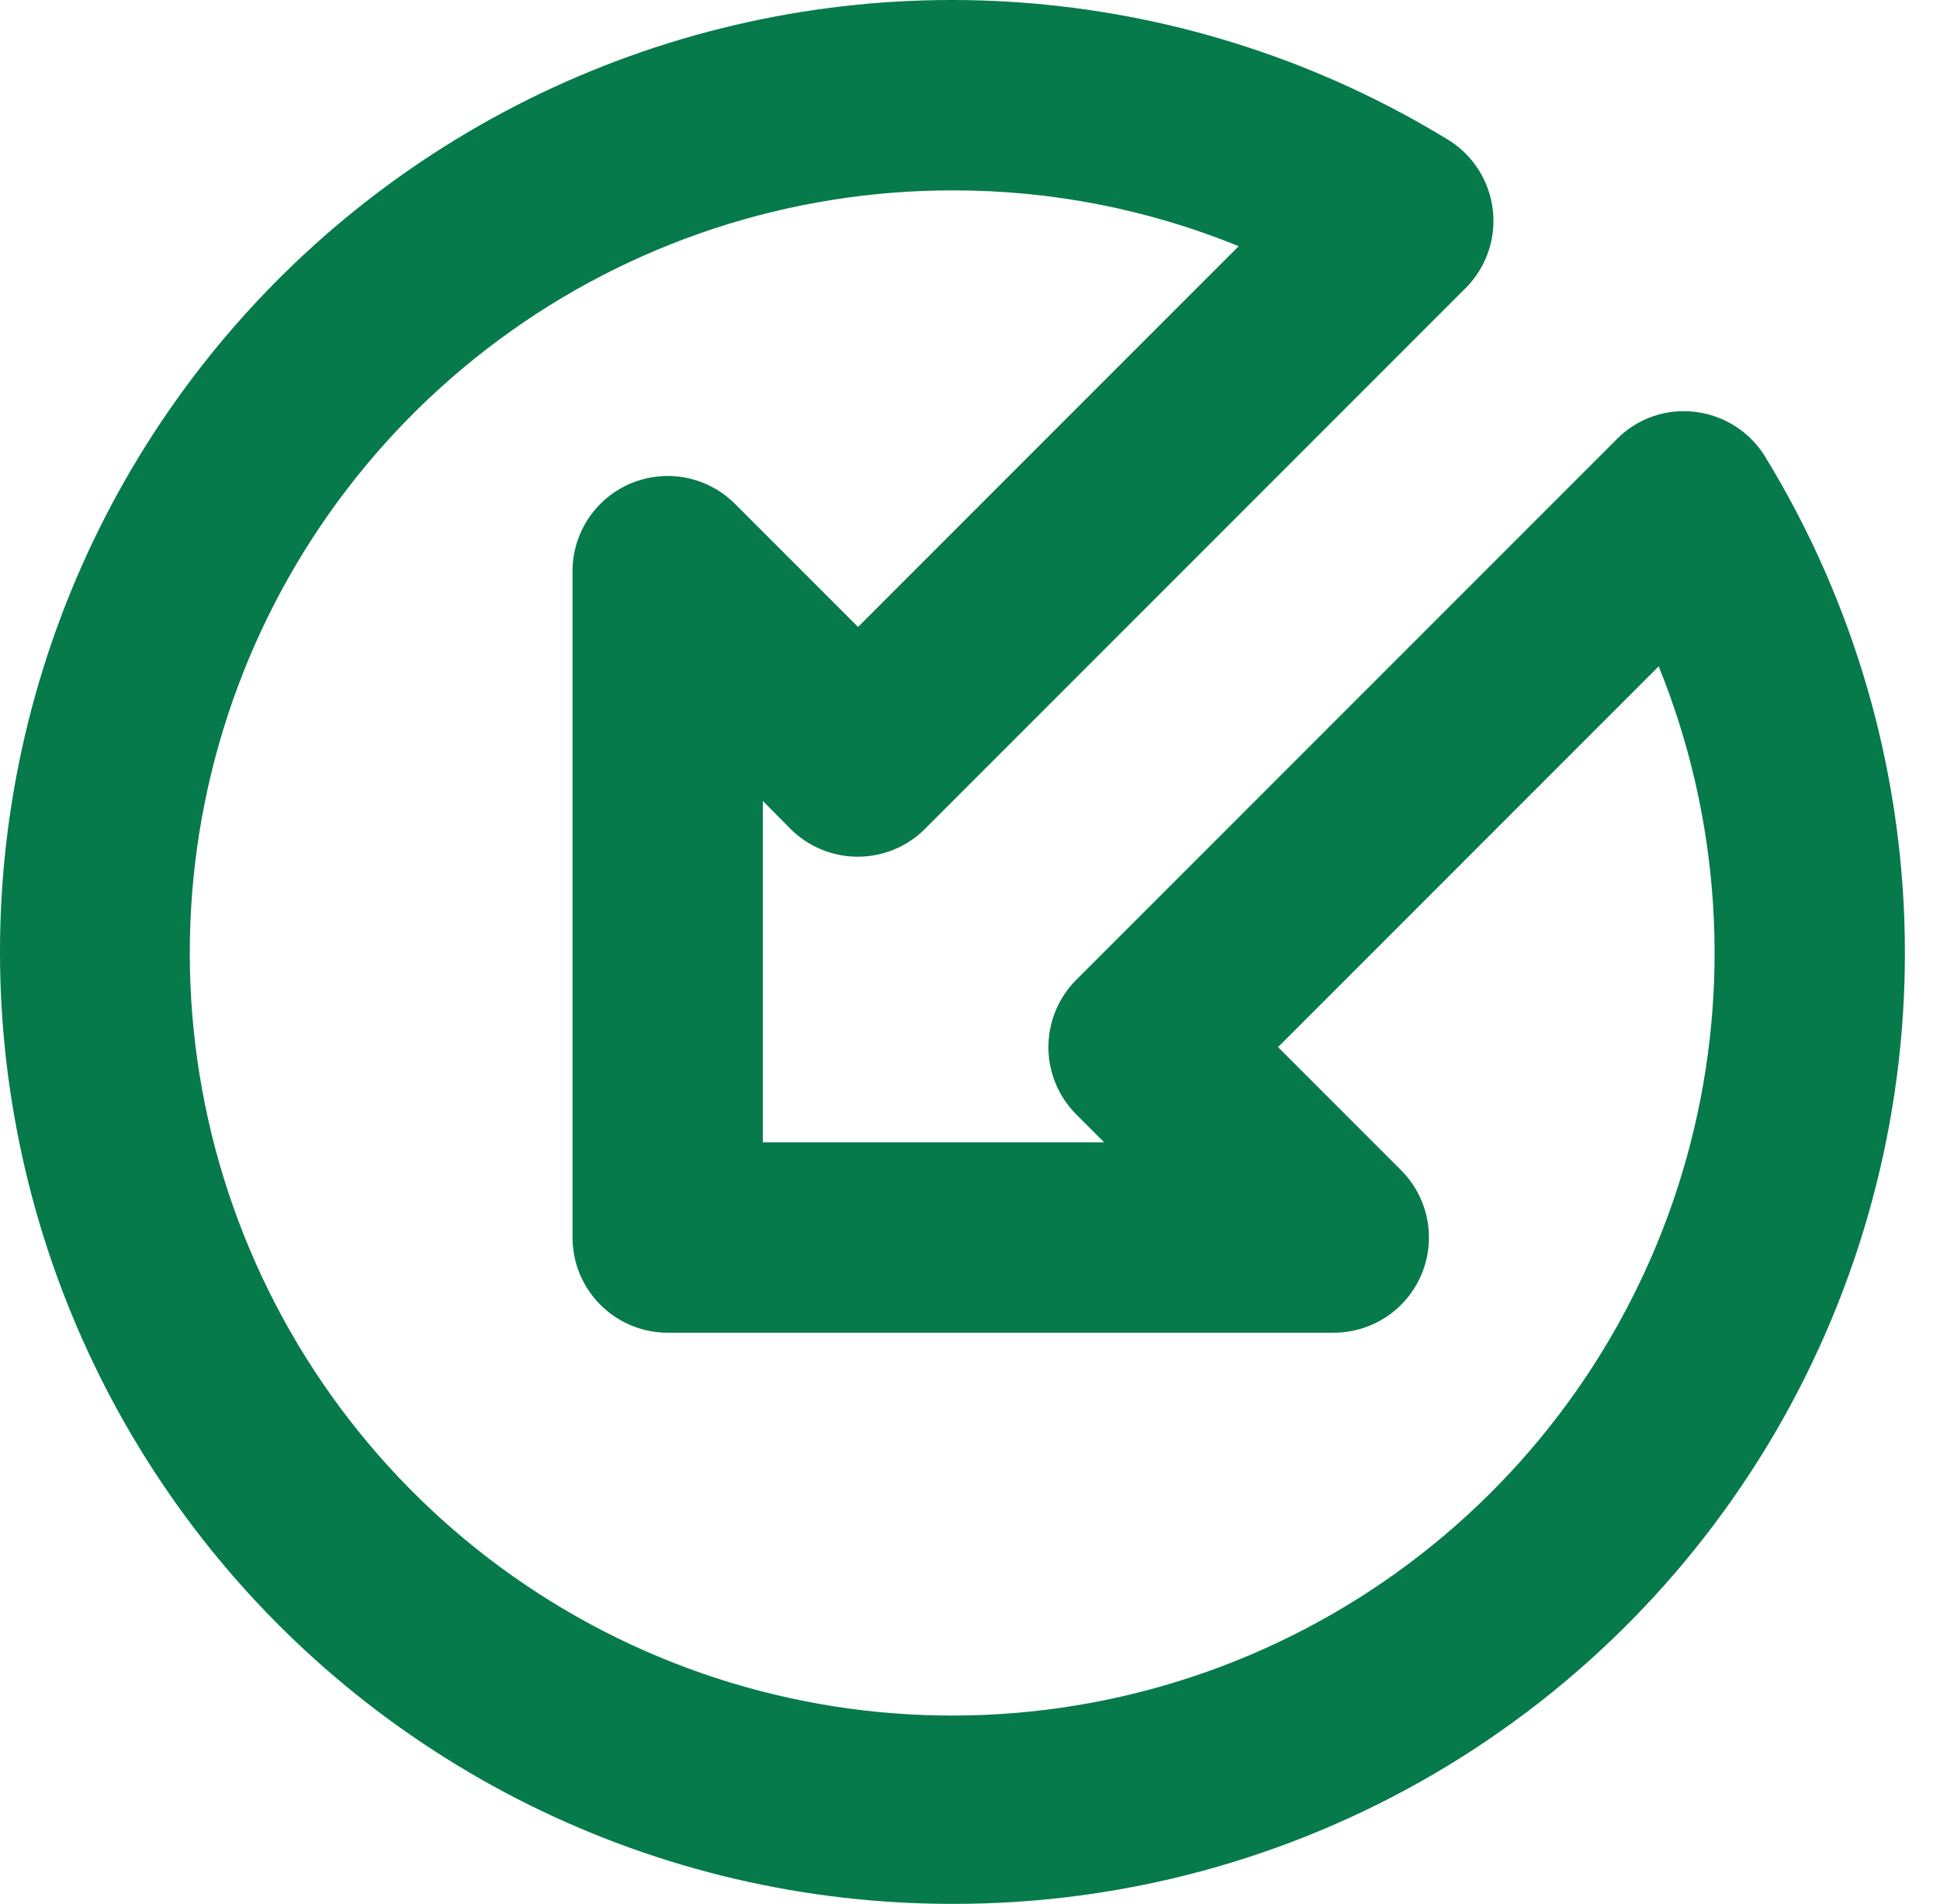 <svg width="53" height="52" viewBox="0 0 53 52" fill="none" xmlns="http://www.w3.org/2000/svg">
<path d="M26.041 52C22.024 52.006 18.06 51.082 14.46 49.298C10.86 47.515 7.722 44.922 5.293 41.723C2.863 38.523 1.208 34.804 0.458 30.857C-0.293 26.911 -0.119 22.844 0.967 18.976C2.052 15.108 4.019 11.544 6.713 8.564C9.407 5.584 12.755 3.269 16.495 1.8C20.234 0.331 24.263 -0.251 28.265 0.099C32.267 0.449 36.133 1.721 39.561 3.817C39.896 4.022 40.18 4.301 40.391 4.632C40.603 4.963 40.736 5.337 40.782 5.728C40.829 6.118 40.786 6.513 40.657 6.884C40.528 7.255 40.317 7.592 40.039 7.87L25.271 22.638C24.784 23.126 24.123 23.399 23.433 23.399C22.744 23.399 22.083 23.126 21.595 22.638L20.841 21.876V31.2H30.165L29.403 30.438C28.916 29.951 28.642 29.289 28.642 28.6C28.642 27.91 28.916 27.249 29.403 26.762L44.171 11.994C44.447 11.714 44.784 11.501 45.155 11.372C45.527 11.243 45.923 11.201 46.313 11.25C46.704 11.296 47.078 11.431 47.41 11.643C47.74 11.855 48.019 12.139 48.224 12.475C50.634 16.413 51.95 20.924 52.037 25.54C52.124 30.157 50.978 34.713 48.718 38.74C46.458 42.766 43.166 46.118 39.18 48.448C35.194 50.779 30.659 52.005 26.041 52ZM26.041 5.2C21.578 5.194 17.231 6.622 13.641 9.273C10.05 11.924 7.407 15.659 6.099 19.926C4.791 24.193 4.889 28.767 6.377 32.975C7.866 37.182 10.666 40.801 14.367 43.296C18.067 45.792 22.471 47.033 26.929 46.837C31.388 46.641 35.666 45.018 39.132 42.206C42.599 39.395 45.071 35.545 46.184 31.223C47.297 26.901 46.992 22.336 45.315 18.2L34.915 28.6L38.277 31.962C38.64 32.325 38.888 32.788 38.988 33.292C39.088 33.796 39.037 34.319 38.841 34.794C38.644 35.269 38.311 35.675 37.884 35.961C37.457 36.246 36.955 36.399 36.441 36.4H18.241C17.552 36.4 16.89 36.126 16.403 35.638C15.915 35.151 15.641 34.489 15.641 33.8V15.6C15.641 15.086 15.794 14.583 16.079 14.156C16.365 13.728 16.771 13.395 17.246 13.198C17.721 13.002 18.244 12.95 18.748 13.05C19.253 13.151 19.716 13.398 20.079 13.762L23.441 17.124L33.841 6.724C31.365 5.715 28.715 5.197 26.041 5.2Z" fill="#067A4B"/>
</svg>
